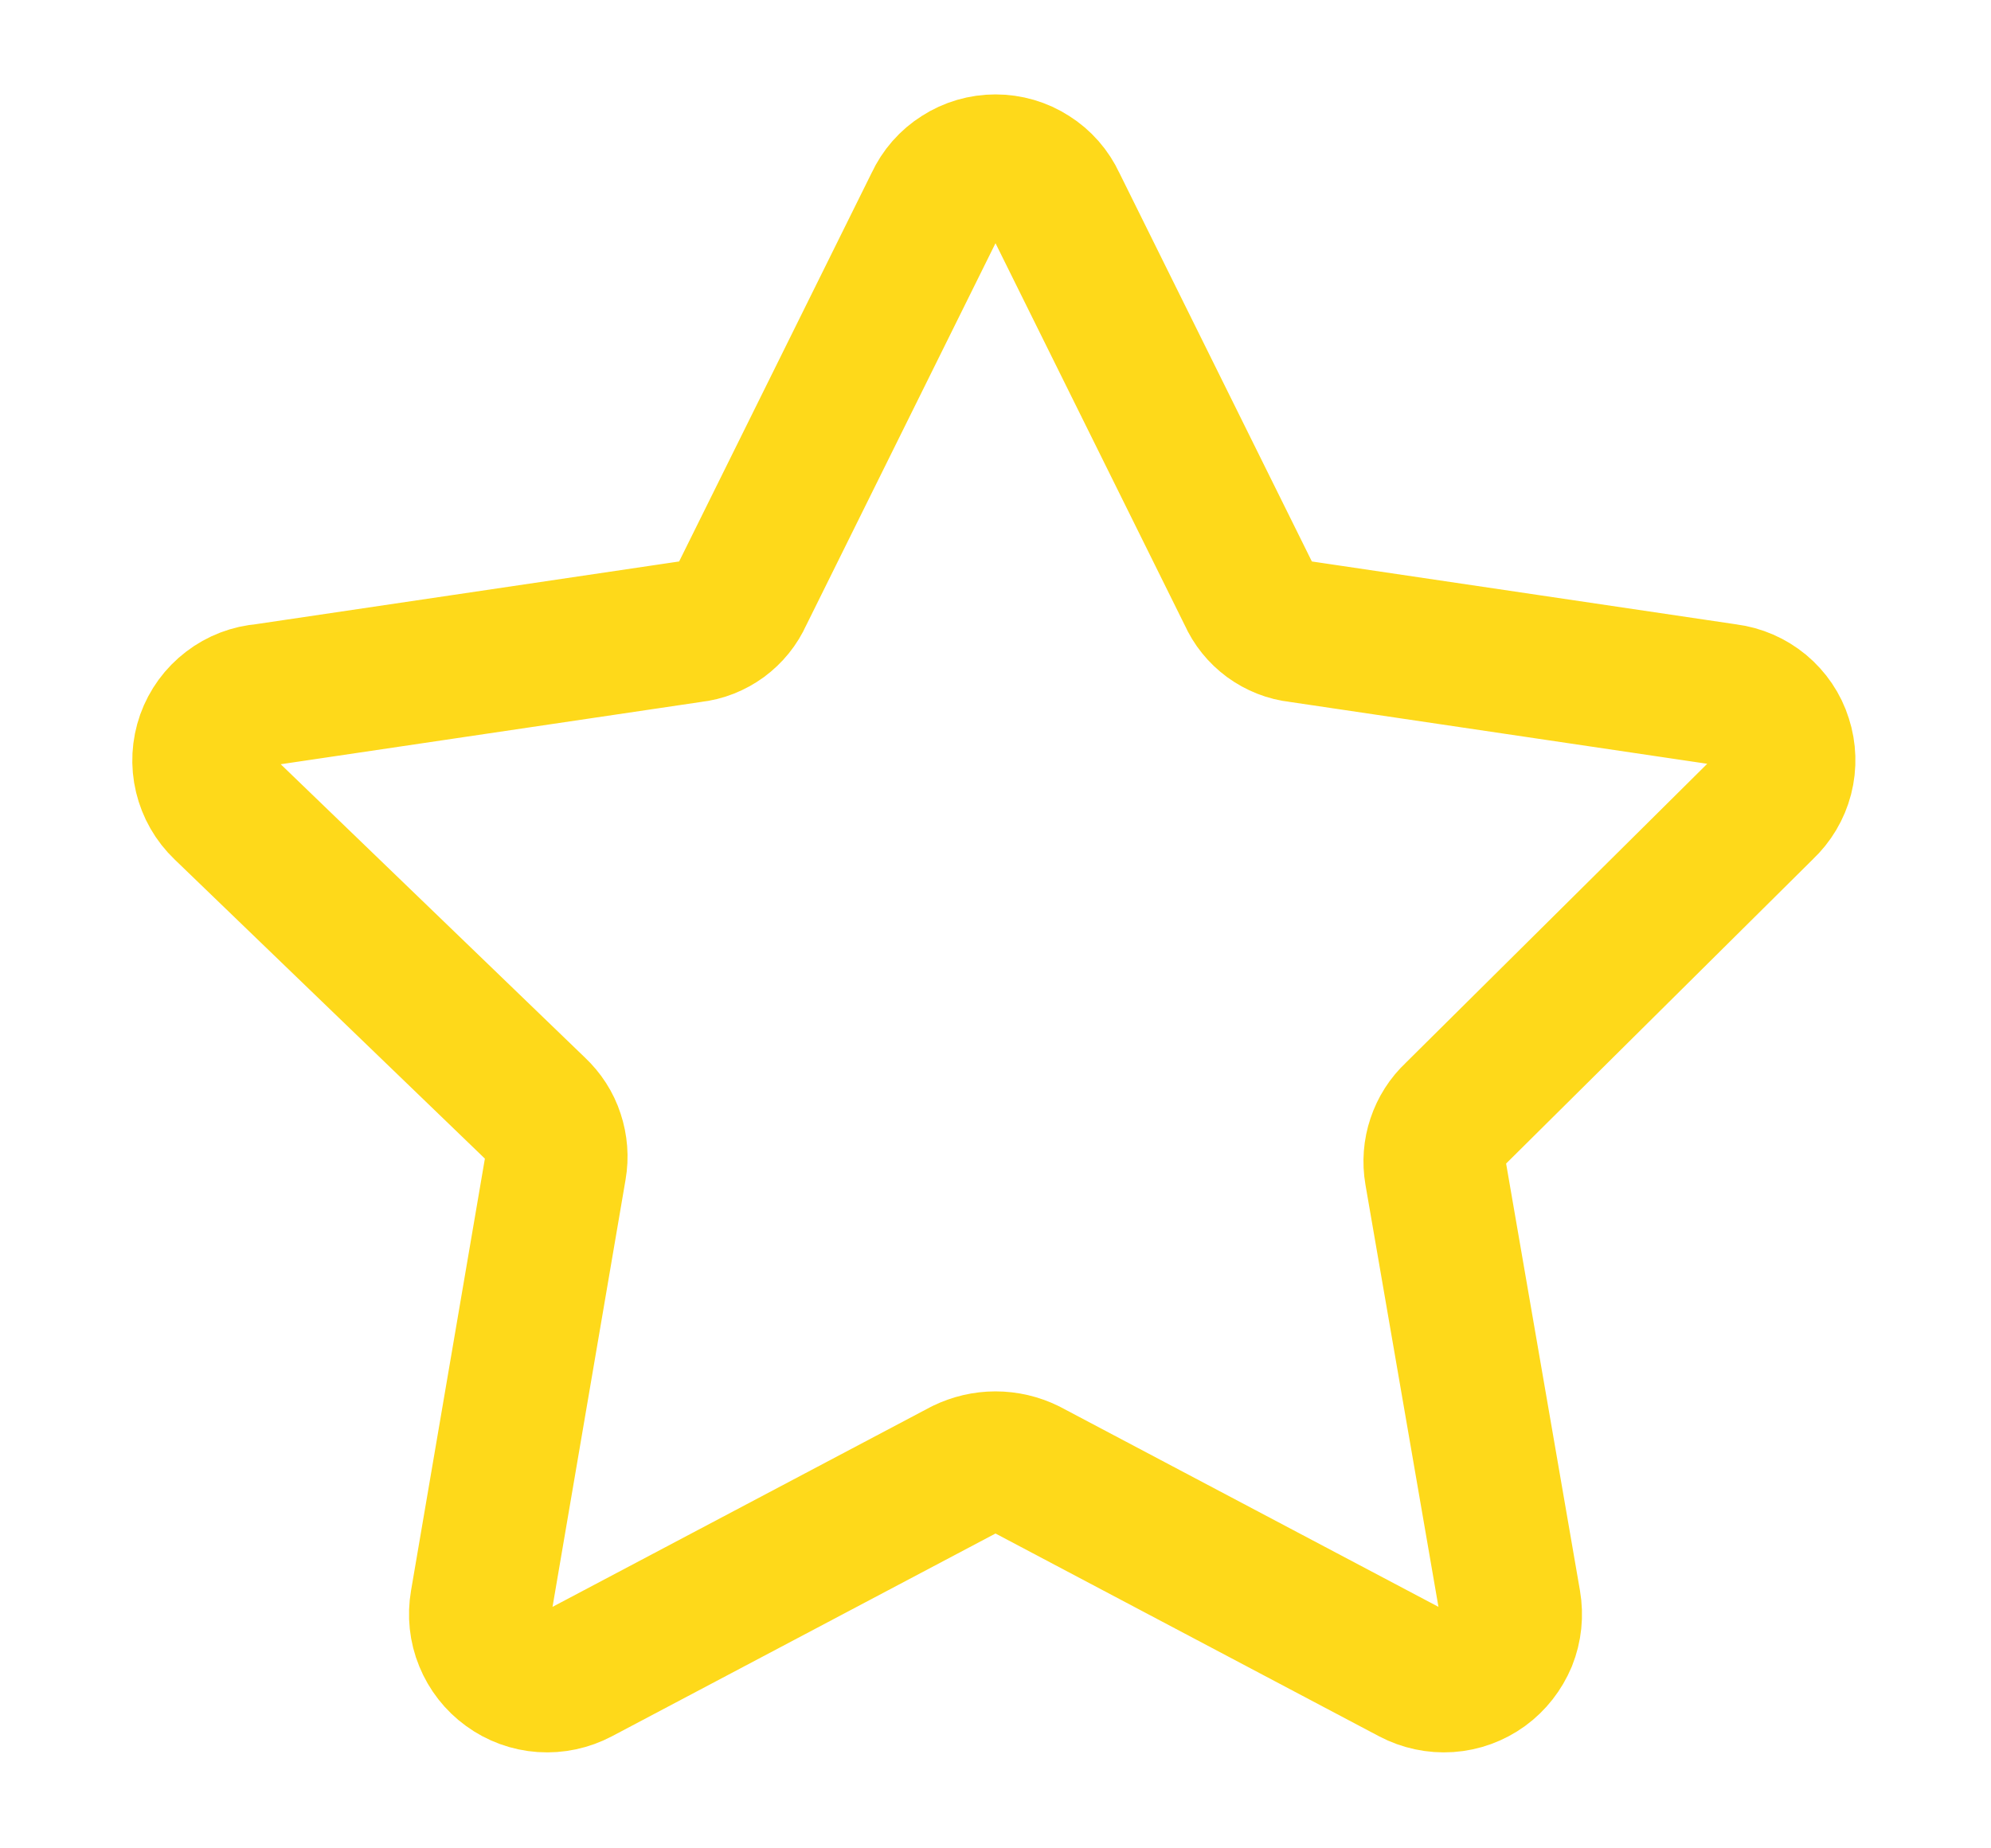 <svg width="14" height="13" viewBox="0 0 14 13" fill="none" xmlns="http://www.w3.org/2000/svg">
<path d="M7.42 1.432L8.783 4.184C8.814 4.254 8.863 4.314 8.924 4.359C8.986 4.404 9.058 4.433 9.134 4.441L12.143 4.887C12.23 4.898 12.312 4.934 12.38 4.99C12.447 5.046 12.498 5.12 12.524 5.204C12.551 5.287 12.554 5.377 12.532 5.462C12.51 5.547 12.464 5.624 12.4 5.684L10.232 7.835C10.176 7.887 10.135 7.952 10.111 8.024C10.087 8.095 10.081 8.172 10.094 8.247L10.617 11.272C10.632 11.359 10.623 11.449 10.59 11.531C10.556 11.612 10.501 11.683 10.43 11.735C10.358 11.787 10.274 11.818 10.185 11.824C10.097 11.83 10.009 11.811 9.931 11.77L7.223 10.338C7.154 10.304 7.077 10.286 7 10.286C6.923 10.286 6.847 10.304 6.777 10.338L4.069 11.77C3.991 11.811 3.903 11.83 3.815 11.824C3.727 11.818 3.642 11.787 3.571 11.735C3.499 11.683 3.444 11.612 3.411 11.531C3.377 11.449 3.368 11.359 3.383 11.272L3.906 8.212C3.919 8.138 3.913 8.061 3.889 7.989C3.866 7.917 3.824 7.853 3.769 7.801L1.574 5.684C1.509 5.622 1.464 5.543 1.443 5.456C1.422 5.369 1.427 5.278 1.457 5.193C1.487 5.109 1.541 5.035 1.612 4.981C1.683 4.926 1.768 4.894 1.857 4.887L4.866 4.441C4.942 4.433 5.014 4.404 5.076 4.359C5.137 4.314 5.186 4.254 5.217 4.184L6.58 1.432C6.617 1.352 6.676 1.284 6.751 1.237C6.825 1.189 6.912 1.164 7 1.164C7.088 1.164 7.175 1.189 7.249 1.237C7.324 1.284 7.383 1.352 7.42 1.432V1.432Z" stroke="#FED91A" stroke-linecap="round" stroke-linejoin="round"/>
</svg>
